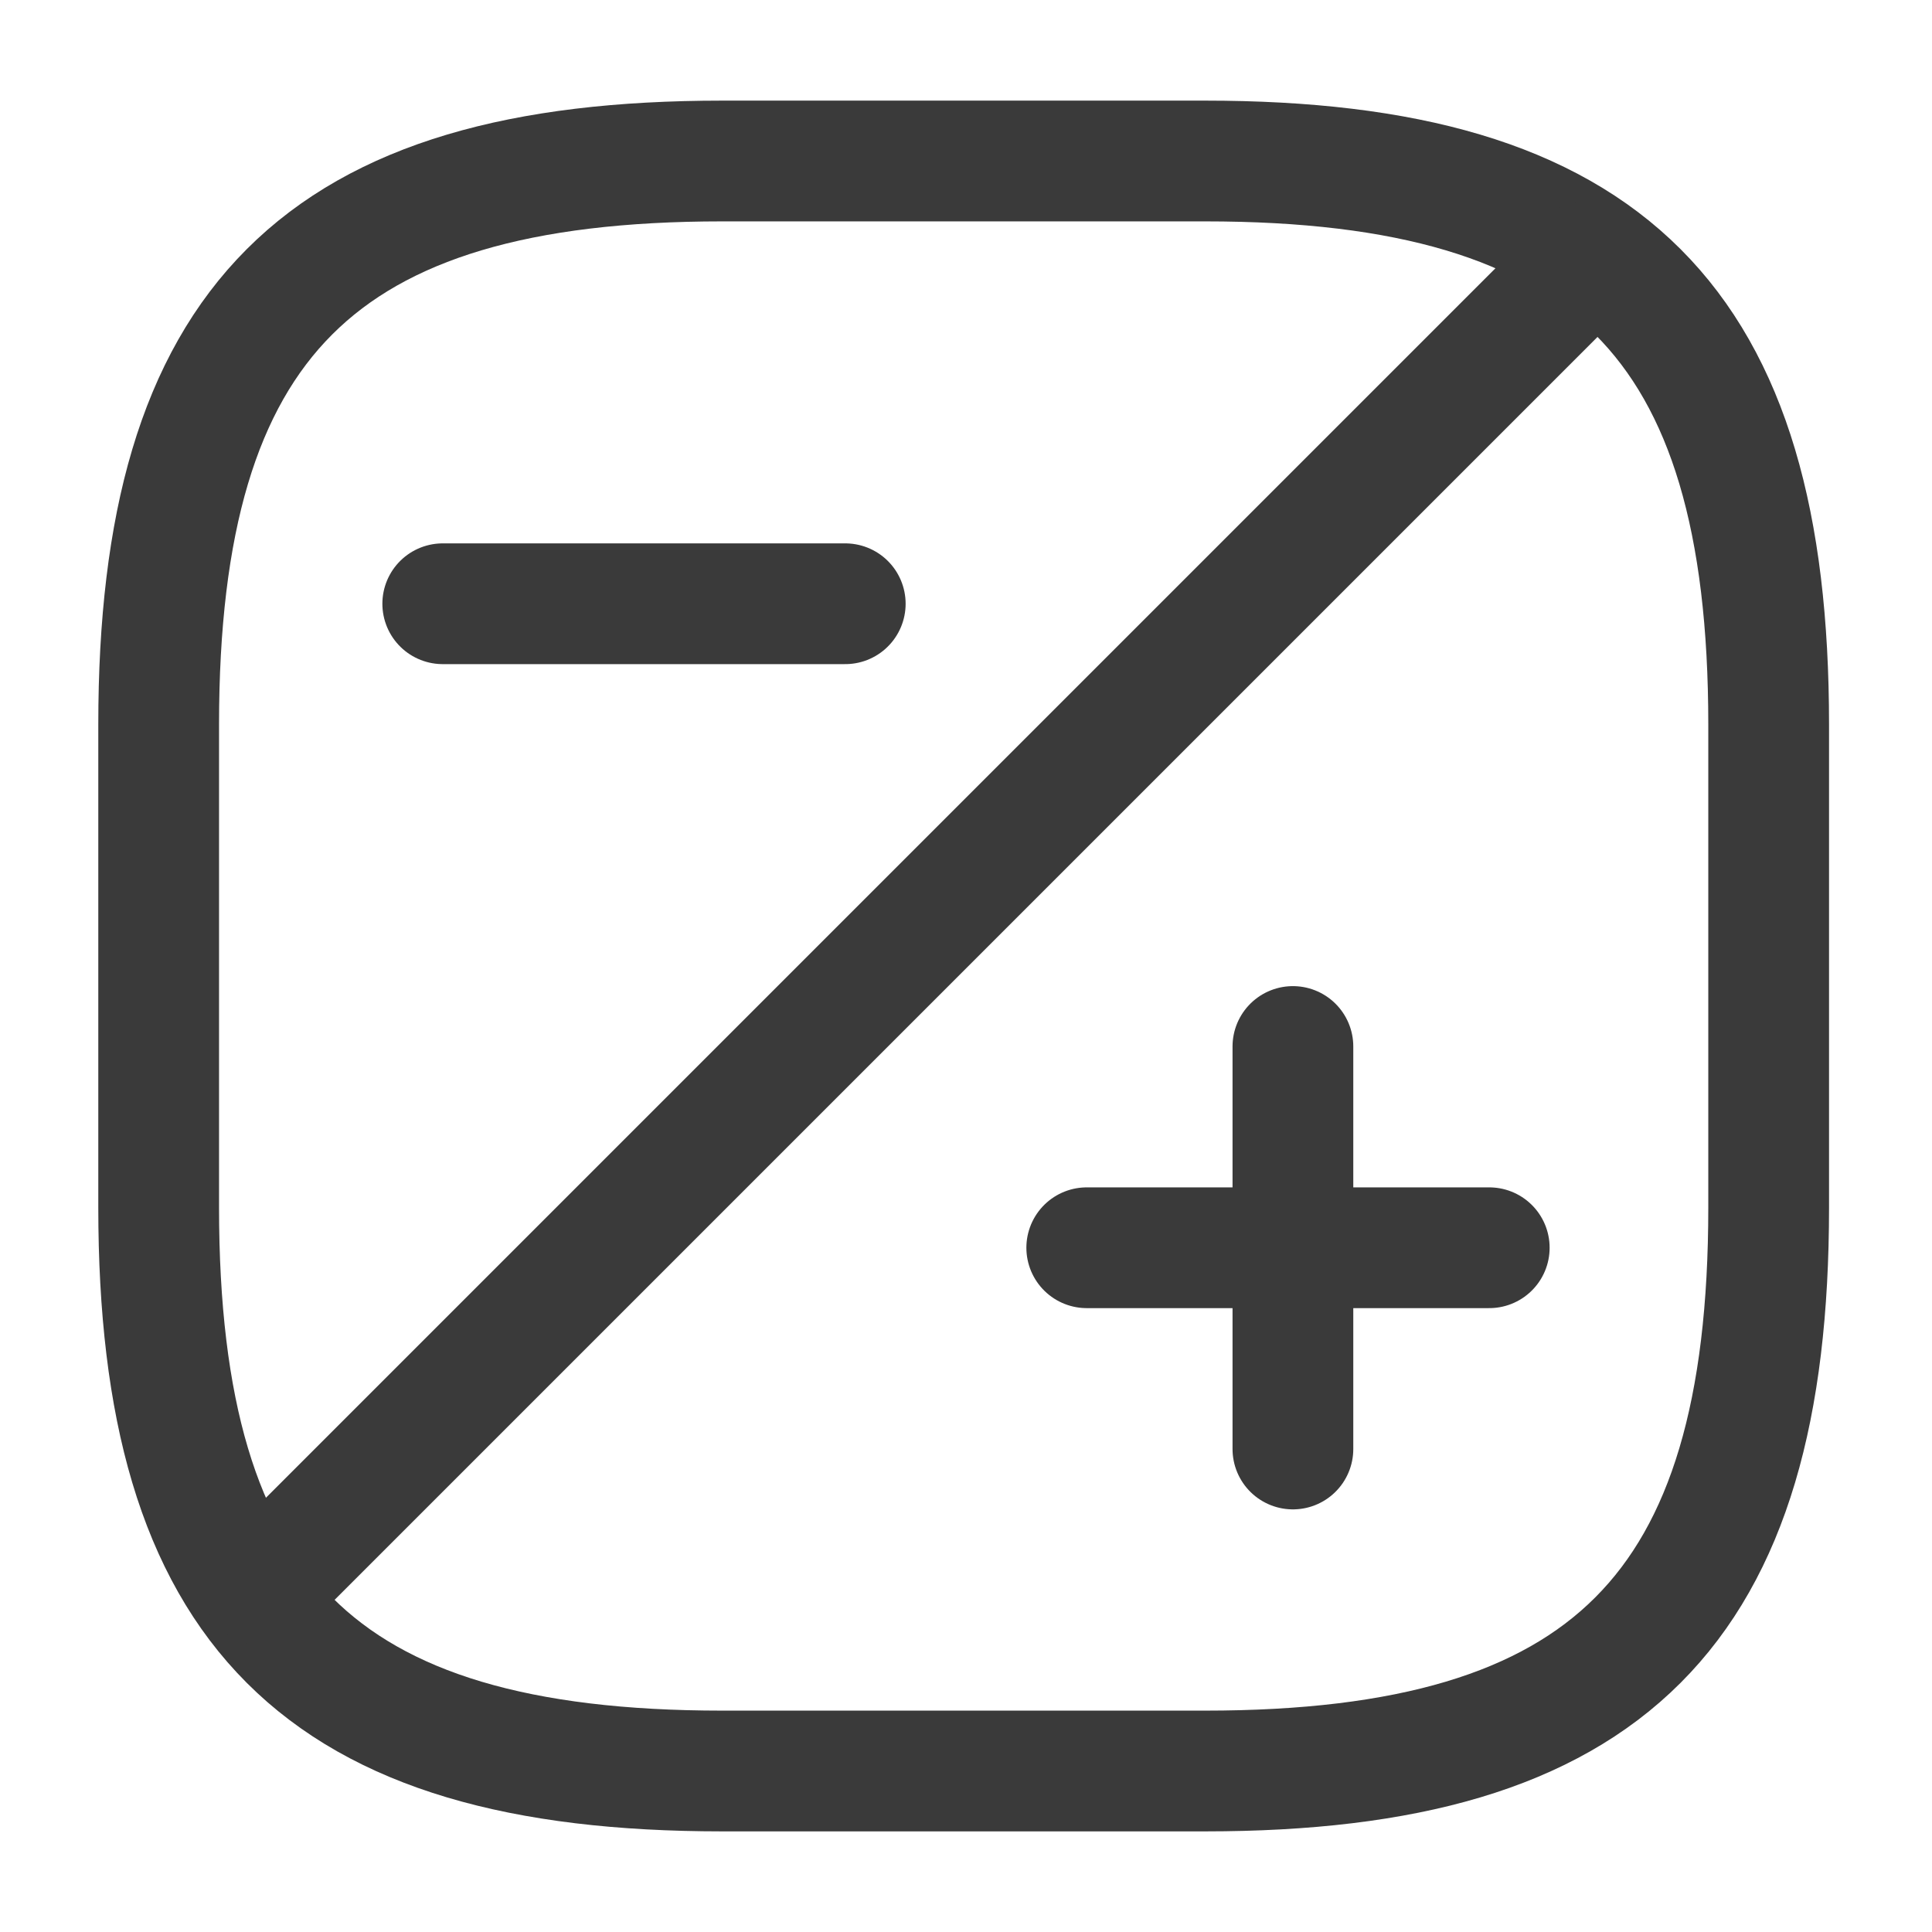 <svg width="24" height="24" viewBox="0 0 24 24" fill="none" xmlns="http://www.w3.org/2000/svg">
<path d="M21.971 15V9C21.971 4 19.971 2 14.971 2H8.971C3.971 2 1.971 4 1.971 9V15C1.971 20 3.971 22 8.971 22H14.971C19.971 22 21.971 20 21.971 15Z" stroke="#3A3A3A" stroke-width="1.5" stroke-linecap="round" stroke-linejoin="round"/>
<path d="M19.72 3.25L3.27 19.7" stroke="#3A3A3A" stroke-width="1.5" stroke-linecap="round" stroke-linejoin="round"/>
<path d="M16.061 18V13" stroke="#3A3A3A" stroke-width="1.5" stroke-miterlimit="10" stroke-linecap="round" stroke-linejoin="round"/>
<path d="M18.5 15.5H13.5" stroke="#3A3A3A" stroke-width="1.5" stroke-miterlimit="10" stroke-linecap="round" stroke-linejoin="round"/>
<path d="M10.5 7.5H5.5" stroke="#3A3A3A" stroke-width="1.5" stroke-miterlimit="10" stroke-linecap="round" stroke-linejoin="round"/>
</svg>
